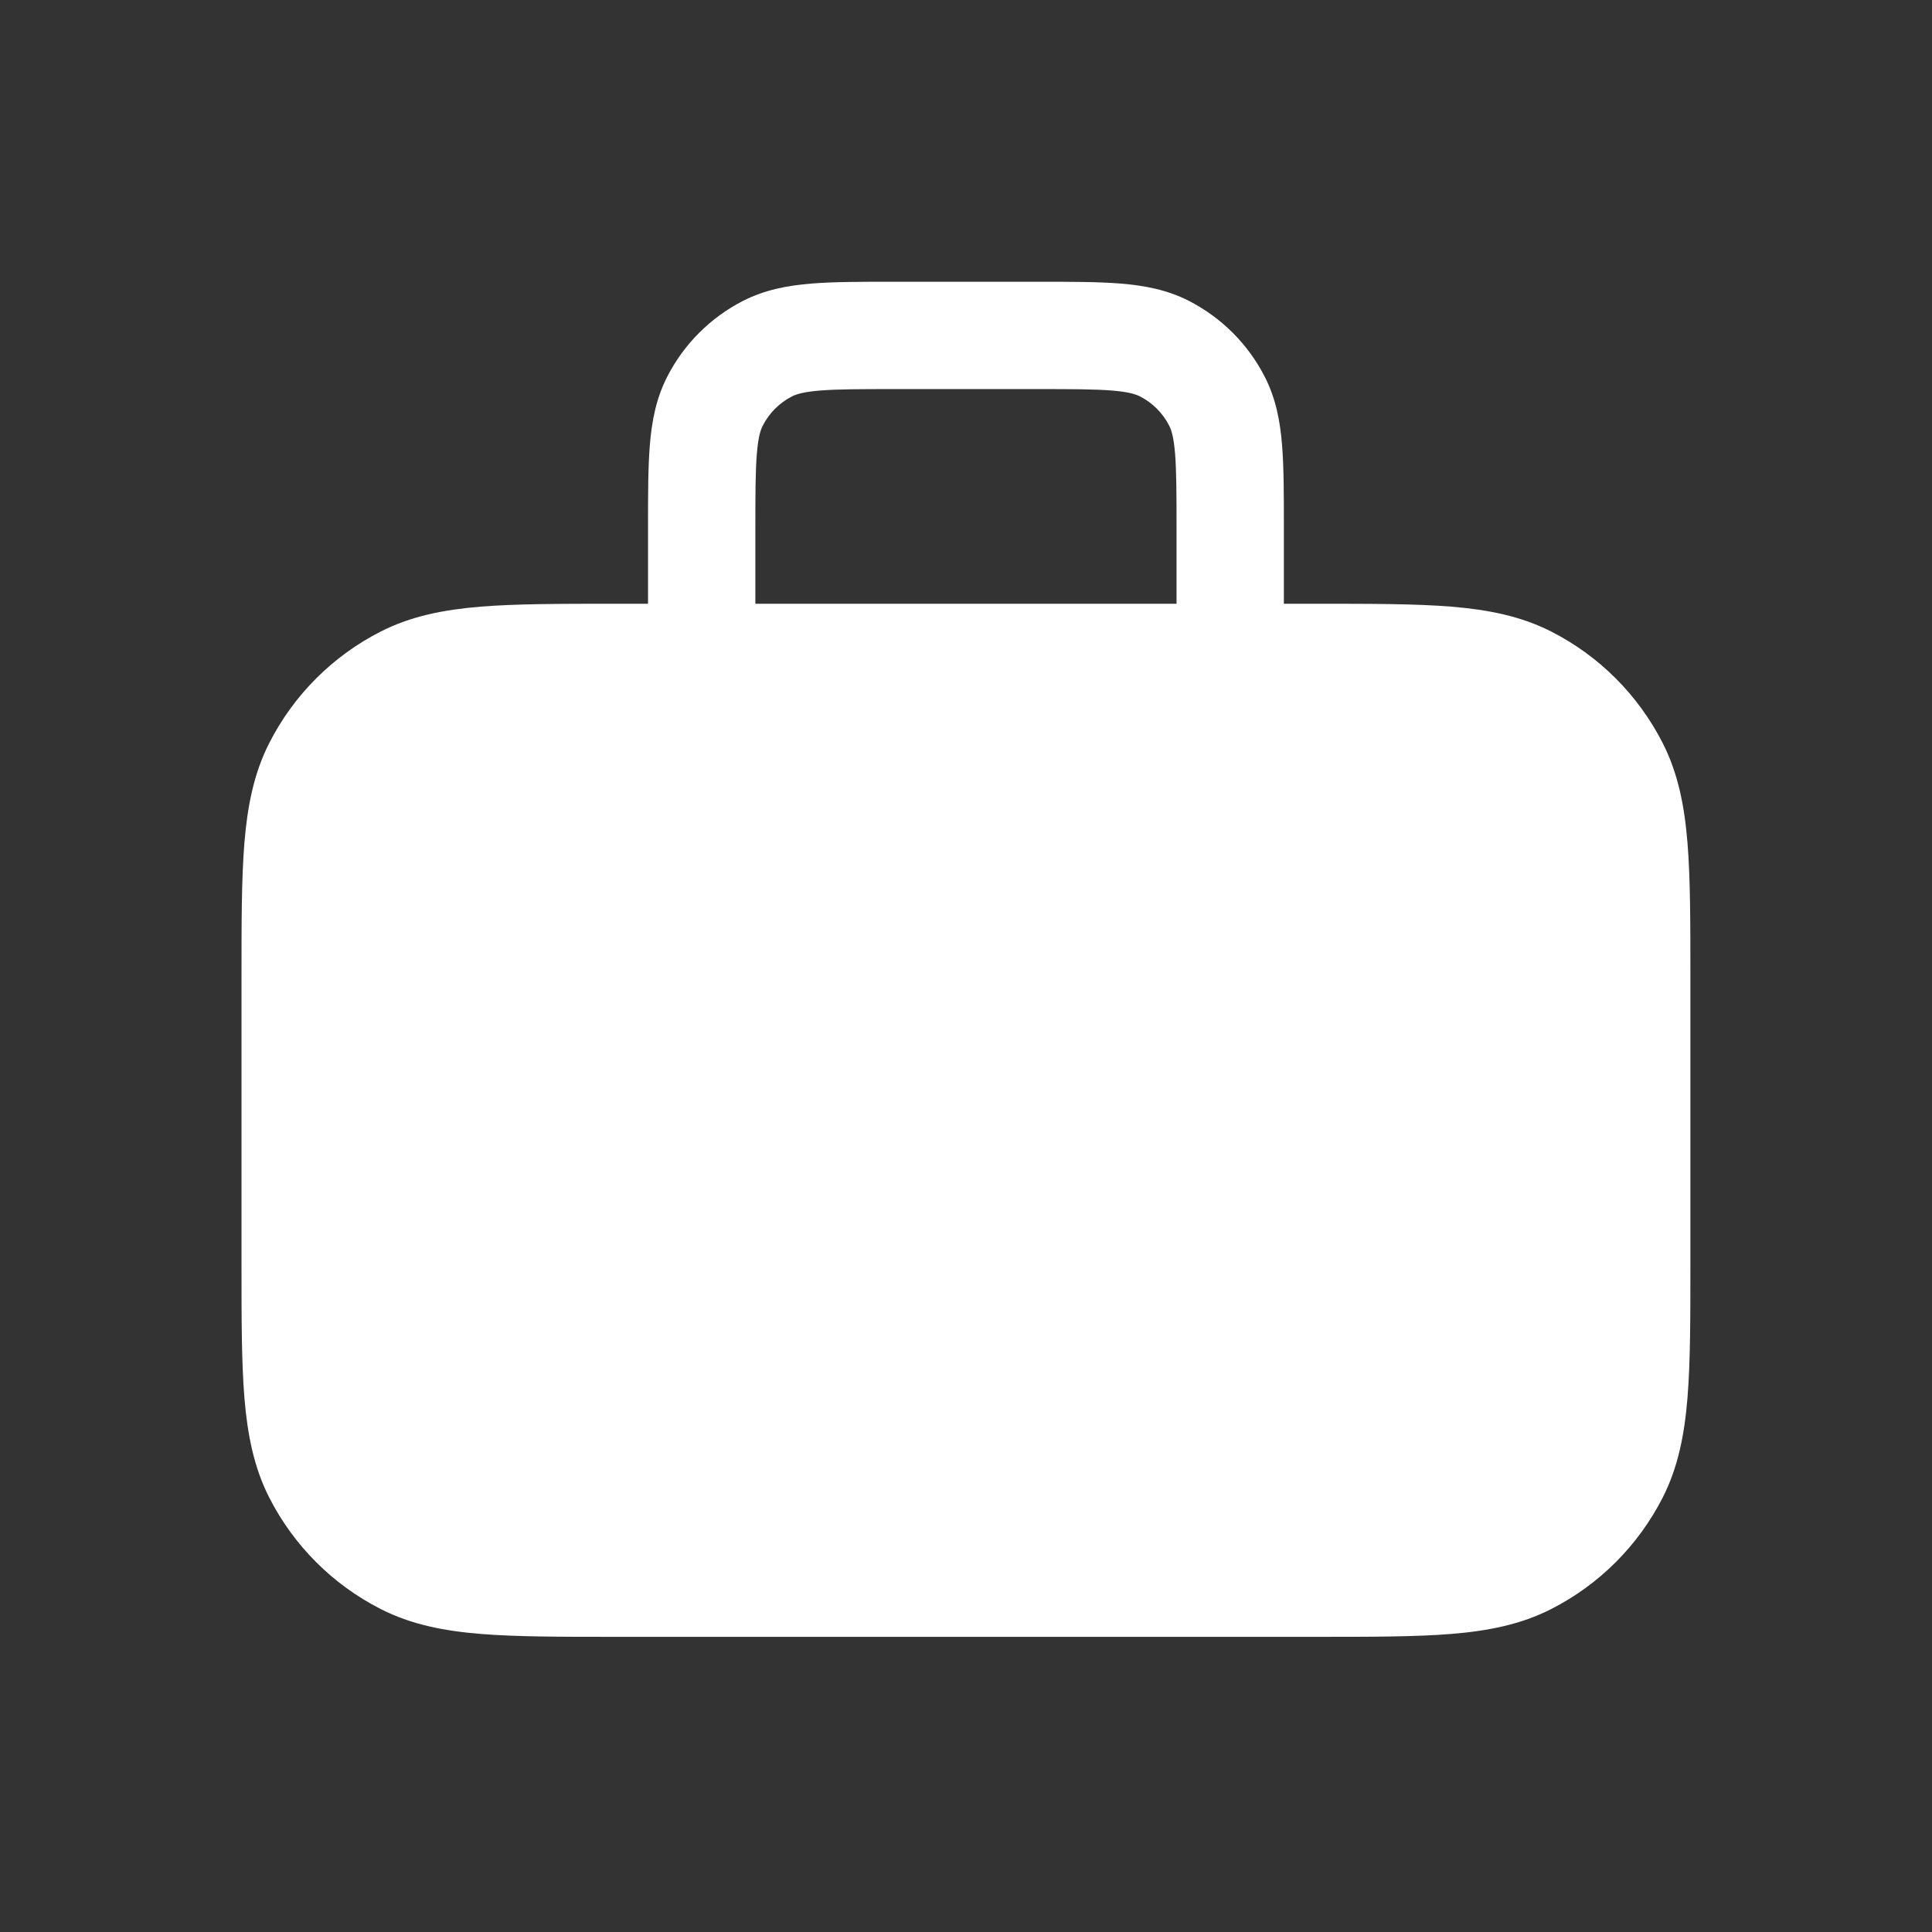 <svg width="36" height="36" viewBox="0 0 36 36" fill="none" xmlns="http://www.w3.org/2000/svg">
<rect x="0" y="0" width="36" height="36" fill="#333333" stroke="none"/>
<path fill-rule="evenodd" clip-rule="evenodd" d="M16.636 5.25C16.04 5.25 15.532 5.25 15.116 5.284C14.679 5.32 14.255 5.398 13.85 5.604C13.238 5.916 12.741 6.413 12.43 7.025C12.223 7.43 12.145 7.854 12.109 8.291C12.075 8.707 12.075 9.214 12.075 9.811L12.075 11.25H11.457C10.444 11.25 9.622 11.25 8.956 11.304C8.268 11.361 7.659 11.48 7.094 11.768C6.2 12.223 5.473 12.95 5.018 13.844C4.73 14.409 4.611 15.018 4.554 15.706C4.5 16.372 4.5 17.194 4.5 18.207V23.543C4.5 24.556 4.5 25.378 4.554 26.044C4.611 26.732 4.73 27.341 5.018 27.907C5.473 28.8 6.2 29.527 7.094 29.982C7.659 30.27 8.268 30.39 8.956 30.446C9.622 30.5 10.444 30.5 11.457 30.5H24.541C25.555 30.5 26.377 30.5 27.043 30.446C27.73 30.39 28.339 30.27 28.905 29.982C29.799 29.527 30.525 28.8 30.981 27.907C31.269 27.341 31.388 26.732 31.444 26.044C31.498 25.378 31.498 24.556 31.498 23.543V18.207C31.498 17.194 31.498 16.372 31.444 15.706C31.388 15.018 31.269 14.409 30.981 13.844C30.525 12.95 29.799 12.223 28.905 11.768C28.339 11.48 27.73 11.361 27.043 11.304C26.377 11.25 25.555 11.25 24.541 11.25H23.923V9.811C23.923 9.214 23.923 8.707 23.889 8.291C23.854 7.854 23.776 7.43 23.569 7.025C23.258 6.413 22.76 5.916 22.149 5.604C21.744 5.398 21.32 5.32 20.883 5.284C20.466 5.25 19.959 5.25 19.363 5.25H16.636ZM21.923 11.25V9.85C21.923 9.203 21.922 8.779 21.896 8.454C21.87 8.14 21.826 8.009 21.787 7.933C21.667 7.697 21.476 7.506 21.241 7.386C21.165 7.347 21.033 7.303 20.72 7.277C20.395 7.251 19.97 7.25 19.323 7.25H16.675C16.029 7.25 15.604 7.251 15.279 7.277C14.966 7.303 14.834 7.347 14.758 7.386C14.523 7.506 14.332 7.697 14.212 7.933C14.173 8.009 14.128 8.14 14.103 8.454C14.076 8.779 14.075 9.203 14.075 9.85V11.25H21.923ZM8.002 13.55C8.238 13.429 8.555 13.344 9.118 13.298C9.694 13.251 10.433 13.25 11.5 13.25H24.498C25.565 13.25 26.305 13.251 26.88 13.298C27.444 13.344 27.76 13.429 27.997 13.55C28.514 13.813 28.935 14.234 29.199 14.752C29.319 14.988 29.405 15.305 29.451 15.868C29.498 16.444 29.498 17.183 29.498 18.25V23.5C29.498 24.567 29.498 25.306 29.451 25.882C29.405 26.445 29.319 26.762 29.199 26.998C28.935 27.516 28.514 27.937 27.997 28.2C27.76 28.321 27.444 28.406 26.88 28.452C26.305 28.499 25.565 28.5 24.498 28.5H11.5C10.433 28.5 9.694 28.499 9.118 28.452C8.555 28.406 8.238 28.321 8.002 28.2C7.484 27.937 7.063 27.516 6.8 26.998C6.679 26.762 6.594 26.445 6.548 25.882C6.501 25.306 6.5 24.567 6.5 23.5V18.25C6.5 17.183 6.501 16.444 6.548 15.868C6.594 15.305 6.679 14.988 6.8 14.752C7.063 14.234 7.484 13.813 8.002 13.55Z" fill="white"/>
<path d="M6 13H30V29H6V13Z" fill="white"/>
</svg>

